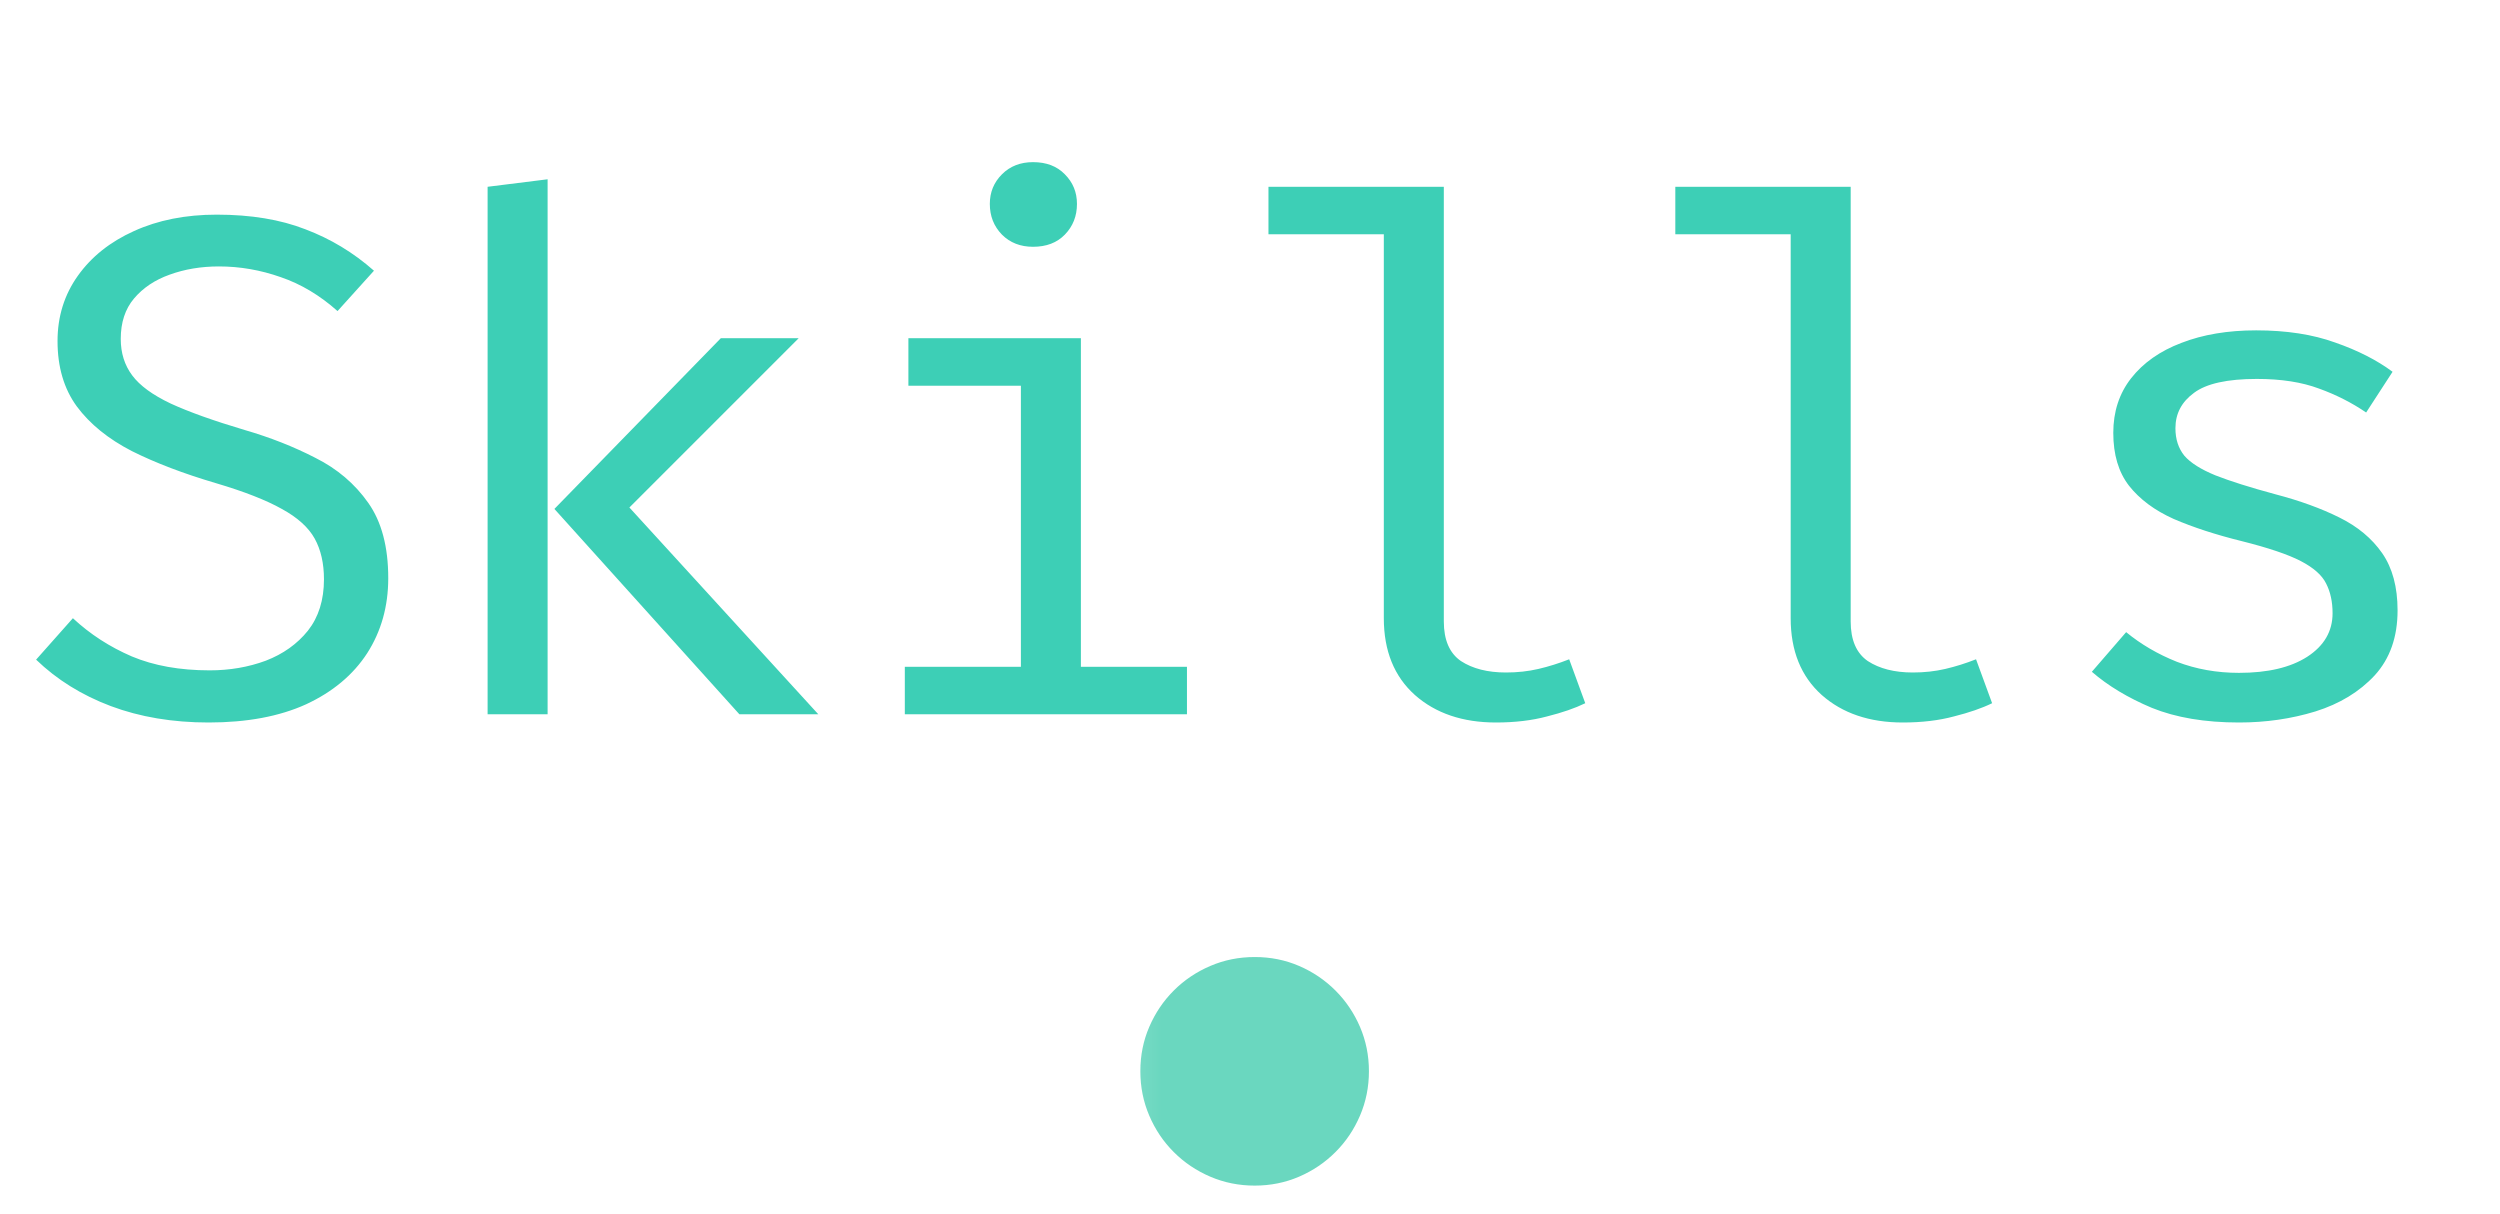 <svg width="70" height="34" viewBox="0 0 70 34" fill="none" xmlns="http://www.w3.org/2000/svg">
<path d="M10.871 16.19C10.871 16.977 10.674 17.677 10.281 18.29C9.887 18.897 9.317 19.373 8.571 19.72C7.824 20.06 6.914 20.23 5.841 20.23C4.834 20.23 3.921 20.077 3.101 19.77C2.287 19.463 1.591 19.03 1.011 18.47L2.041 17.31C2.521 17.757 3.071 18.113 3.691 18.38C4.311 18.64 5.037 18.77 5.871 18.77C6.431 18.77 6.954 18.68 7.441 18.5C7.927 18.313 8.321 18.033 8.621 17.66C8.921 17.28 9.071 16.8 9.071 16.22C9.071 15.773 8.984 15.393 8.811 15.08C8.637 14.767 8.331 14.49 7.891 14.25C7.451 14.003 6.837 13.763 6.051 13.53C5.144 13.263 4.357 12.963 3.691 12.63C3.031 12.29 2.517 11.873 2.151 11.38C1.791 10.887 1.611 10.277 1.611 9.55C1.611 8.863 1.801 8.253 2.181 7.72C2.561 7.187 3.084 6.77 3.751 6.47C4.424 6.163 5.197 6.01 6.071 6.01C7.024 6.01 7.851 6.147 8.551 6.42C9.257 6.687 9.897 7.073 10.471 7.58L9.451 8.71C8.957 8.27 8.427 7.953 7.861 7.76C7.294 7.56 6.717 7.46 6.131 7.46C5.631 7.46 5.171 7.537 4.751 7.69C4.337 7.837 4.004 8.06 3.751 8.36C3.504 8.653 3.381 9.03 3.381 9.49C3.381 9.883 3.487 10.223 3.701 10.51C3.914 10.797 4.274 11.06 4.781 11.3C5.287 11.533 5.977 11.78 6.851 12.04C7.564 12.247 8.224 12.507 8.831 12.82C9.444 13.127 9.937 13.547 10.311 14.08C10.684 14.607 10.871 15.31 10.871 16.19ZM22.363 9.47L17.623 14.21L22.913 20H20.703L15.523 14.25L20.183 9.47H22.363ZM15.333 5.02V20H13.653V5.23L15.333 5.02ZM30.265 9.47V18.67H33.235V20H25.335V18.67H28.585V10.8H25.435V9.47H30.265ZM28.925 4.54C29.298 4.54 29.595 4.653 29.815 4.88C30.042 5.107 30.155 5.383 30.155 5.71C30.155 6.05 30.042 6.337 29.815 6.57C29.595 6.797 29.298 6.91 28.925 6.91C28.572 6.91 28.282 6.797 28.055 6.57C27.828 6.337 27.715 6.05 27.715 5.71C27.715 5.383 27.828 5.107 28.055 4.88C28.282 4.653 28.572 4.54 28.925 4.54ZM40.427 5.23V17.4C40.427 17.92 40.587 18.29 40.907 18.51C41.234 18.723 41.654 18.83 42.167 18.83C42.487 18.83 42.791 18.797 43.077 18.73C43.364 18.663 43.651 18.573 43.937 18.46L44.387 19.69C44.1 19.83 43.744 19.953 43.317 20.06C42.897 20.173 42.42 20.23 41.887 20.23C40.954 20.23 40.197 19.973 39.617 19.46C39.037 18.94 38.747 18.223 38.747 17.31V6.56H35.517V5.23H40.427ZM51.819 5.23V17.4C51.819 17.92 51.979 18.29 52.299 18.51C52.626 18.723 53.046 18.83 53.559 18.83C53.879 18.83 54.183 18.797 54.469 18.73C54.756 18.663 55.043 18.573 55.329 18.46L55.779 19.69C55.493 19.83 55.136 19.953 54.709 20.06C54.289 20.173 53.813 20.23 53.279 20.23C52.346 20.23 51.589 19.973 51.009 19.46C50.429 18.94 50.139 18.223 50.139 17.31V6.56H46.909V5.23H51.819ZM62.692 18.84C63.498 18.84 64.135 18.69 64.602 18.39C65.075 18.083 65.312 17.677 65.312 17.17C65.312 16.85 65.252 16.573 65.132 16.34C65.018 16.107 64.782 15.897 64.422 15.71C64.062 15.523 63.508 15.337 62.762 15.15C62.035 14.97 61.402 14.763 60.862 14.53C60.328 14.29 59.912 13.98 59.612 13.6C59.318 13.22 59.172 12.727 59.172 12.12C59.172 11.527 59.338 11.017 59.672 10.59C60.012 10.157 60.482 9.827 61.082 9.6C61.682 9.367 62.378 9.25 63.172 9.25C64.018 9.25 64.755 9.363 65.382 9.59C66.015 9.81 66.552 10.083 66.992 10.41L66.252 11.55C65.852 11.277 65.412 11.053 64.932 10.88C64.452 10.7 63.872 10.61 63.192 10.61C62.365 10.61 61.778 10.74 61.432 11C61.085 11.253 60.912 11.583 60.912 11.99C60.912 12.297 60.995 12.553 61.162 12.76C61.335 12.96 61.625 13.143 62.032 13.31C62.438 13.47 62.998 13.647 63.712 13.84C64.398 14.02 64.995 14.237 65.502 14.49C66.015 14.743 66.415 15.077 66.702 15.49C66.988 15.903 67.132 16.437 67.132 17.09C67.132 17.837 66.918 18.443 66.492 18.91C66.065 19.37 65.512 19.707 64.832 19.92C64.158 20.127 63.445 20.23 62.692 20.23C61.738 20.23 60.925 20.093 60.252 19.82C59.585 19.54 59.025 19.203 58.572 18.81L59.532 17.7C59.945 18.04 60.418 18.317 60.952 18.53C61.492 18.737 62.072 18.84 62.692 18.84Z" fill="#3DCFB6"/>
<mask id="mask0_3296_4120" style="mask-type:alpha" maskUnits="userSpaceOnUse" x="31" y="26" width="9" height="8">
<rect x="31.141" y="26" width="8" height="8" fill="#D9D9D9"/>
</mask>
<g mask="url(#mask0_3296_4120)">
<path d="M35.132 33.197C34.692 33.197 34.277 33.114 33.888 32.947C33.499 32.78 33.159 32.551 32.867 32.259C32.575 31.968 32.346 31.628 32.18 31.239C32.013 30.85 31.93 30.435 31.93 29.993C31.93 29.551 32.013 29.137 32.18 28.751C32.346 28.365 32.575 28.026 32.867 27.734C33.159 27.443 33.499 27.213 33.888 27.047C34.276 26.88 34.692 26.797 35.133 26.797C35.575 26.797 35.989 26.88 36.376 27.047C36.762 27.213 37.1 27.443 37.392 27.734C37.684 28.026 37.913 28.366 38.08 28.753C38.246 29.14 38.33 29.554 38.33 29.994C38.33 30.435 38.246 30.85 38.08 31.238C37.913 31.627 37.684 31.968 37.392 32.259C37.1 32.551 36.761 32.78 36.374 32.947C35.986 33.114 35.572 33.197 35.132 33.197ZM35.13 32.597C35.852 32.597 36.466 32.344 36.971 31.838C37.477 31.333 37.73 30.719 37.73 29.997C37.73 29.275 37.477 28.661 36.971 28.155C36.466 27.65 35.852 27.397 35.13 27.397C34.407 27.397 33.794 27.65 33.288 28.155C32.782 28.661 32.53 29.275 32.53 29.997C32.53 30.719 32.782 31.333 33.288 31.838C33.794 32.344 34.407 32.597 35.13 32.597ZM35.13 32.597C34.407 32.597 33.794 32.344 33.288 31.838C32.782 31.333 32.53 30.719 32.53 29.997C32.53 29.275 32.782 28.661 33.288 28.155C33.794 27.65 34.407 27.397 35.13 27.397C35.852 27.397 36.466 27.65 36.971 28.155C37.477 28.661 37.73 29.275 37.73 29.997C37.73 30.719 37.477 31.333 36.971 31.838C36.466 32.344 35.852 32.597 35.13 32.597Z" fill="#6AD7BF"/>
</g>
</svg>
